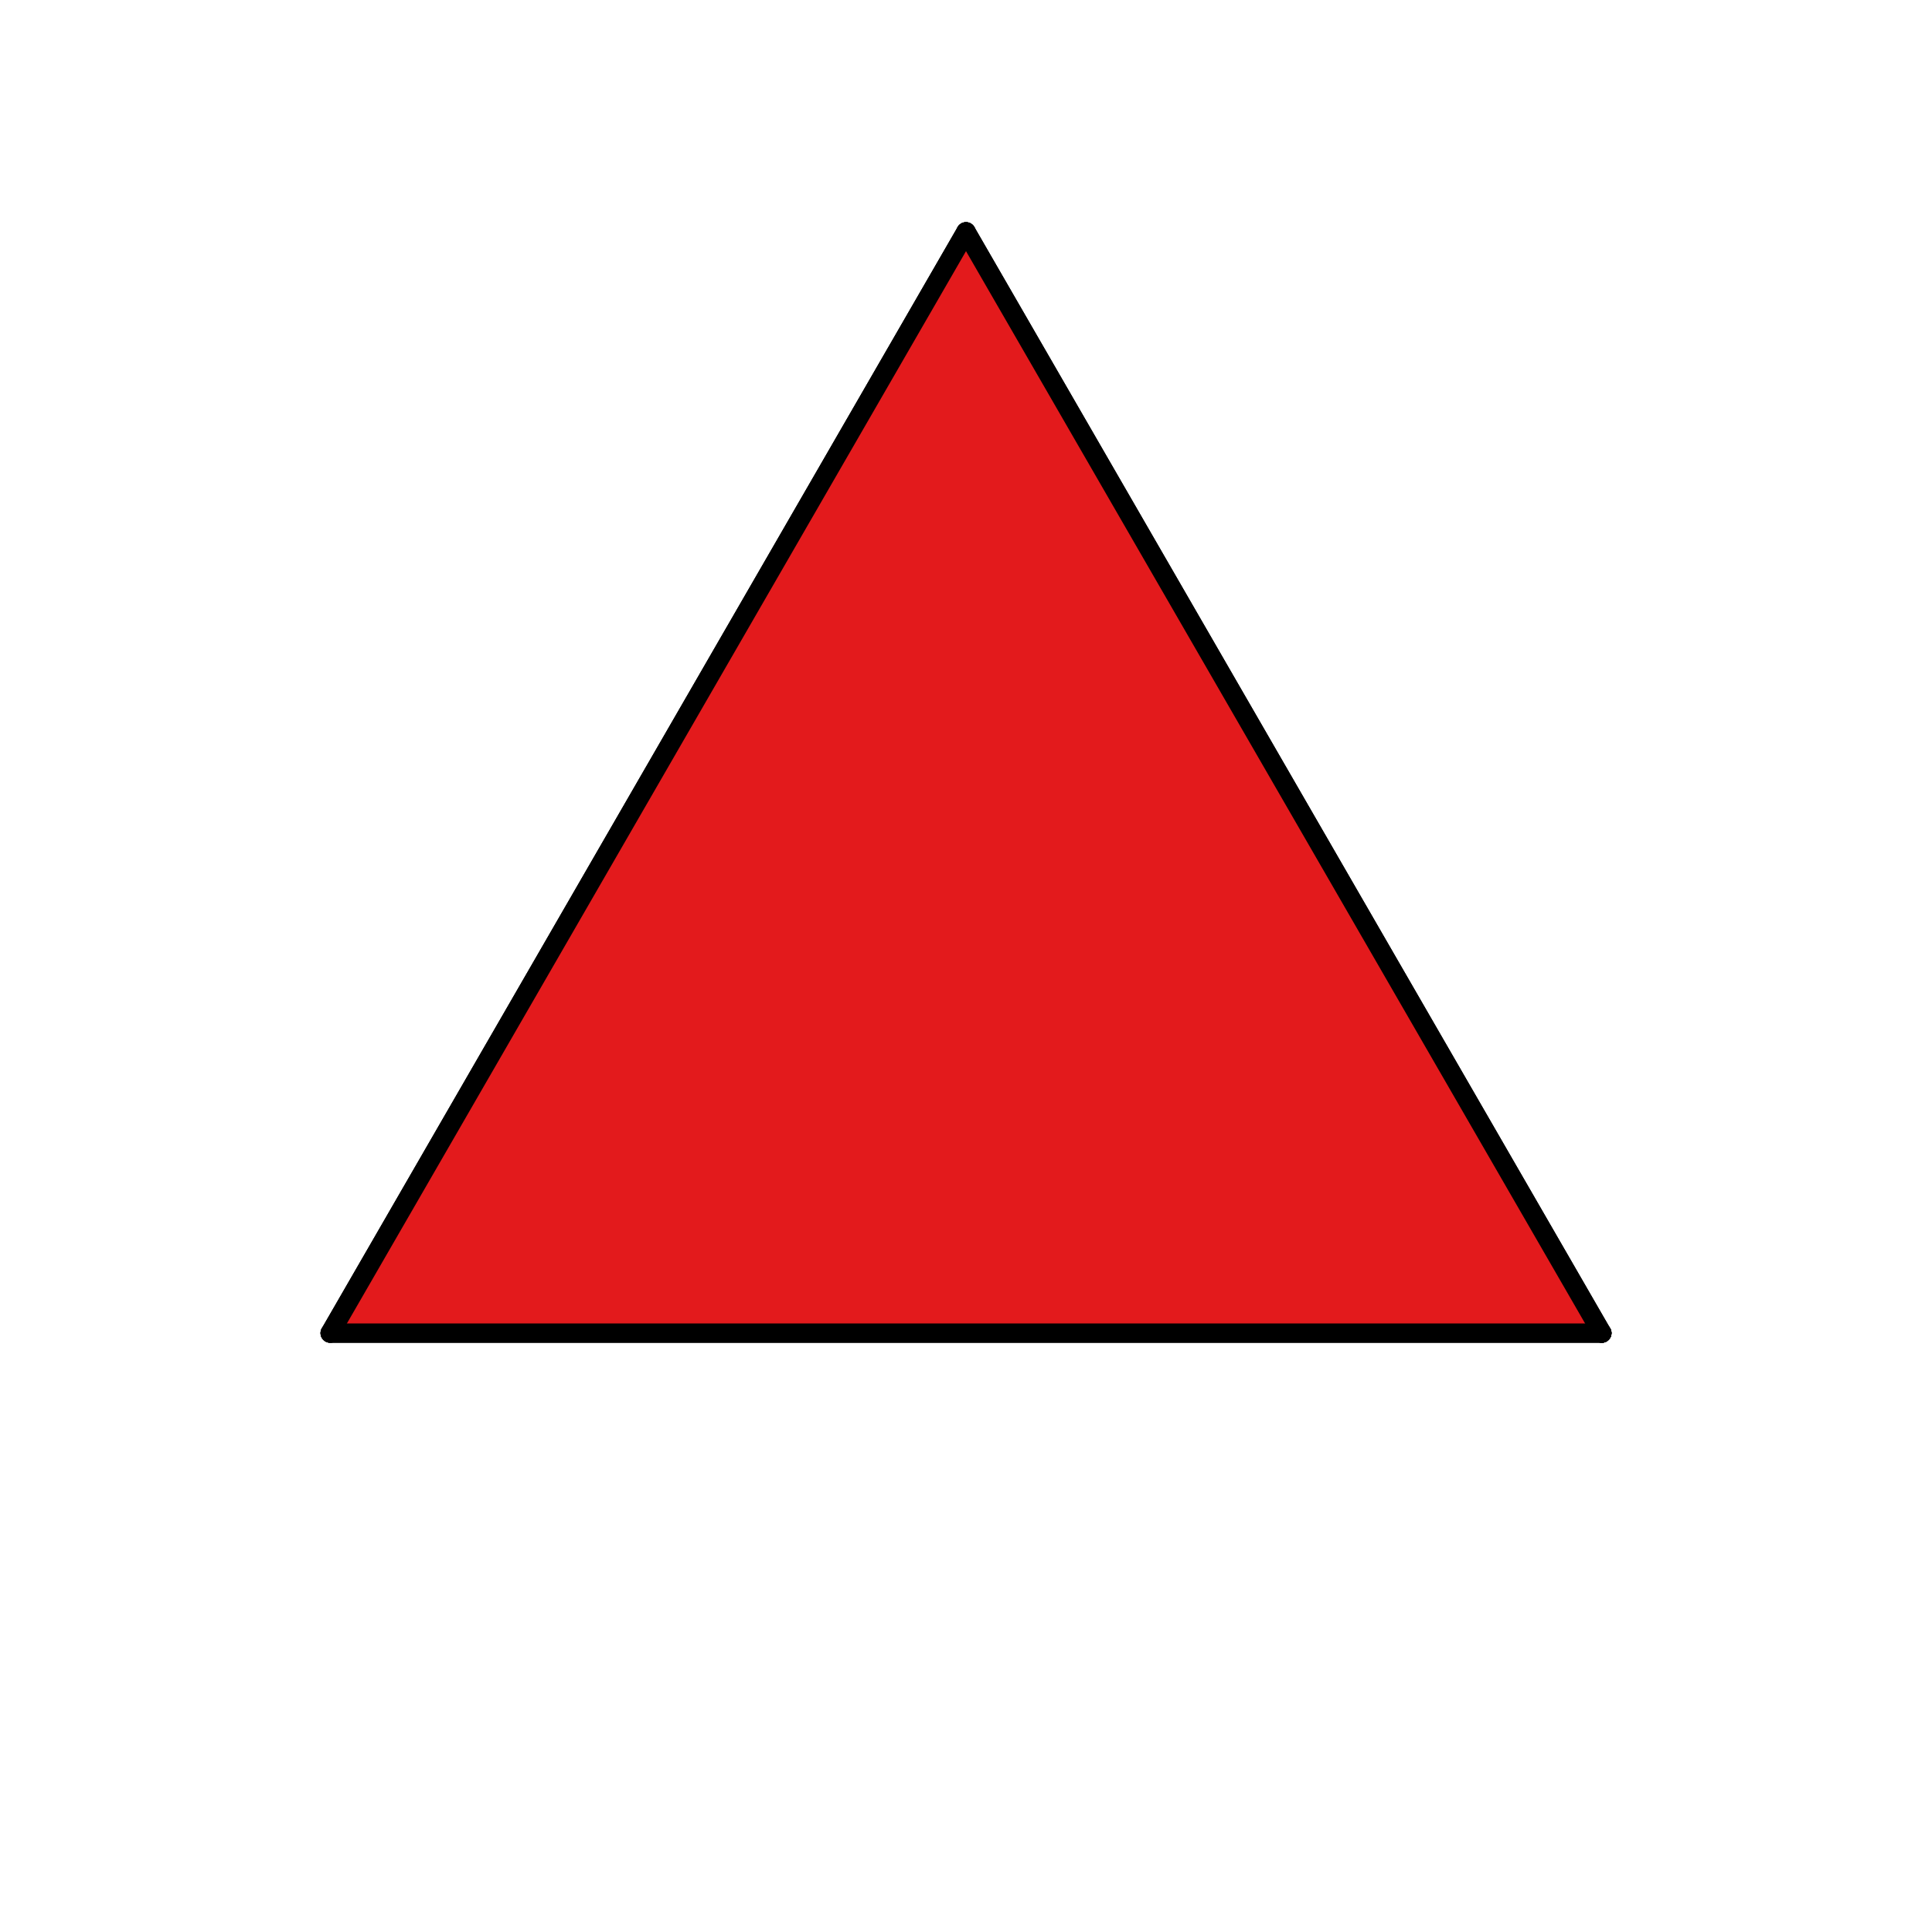 <?xml version="1.0" encoding="utf-8" ?>
<svg baseProfile="full" height="100px" version="1.1" width="100px" xmlns="http://www.w3.org/2000/svg" xmlns:ev="http://www.w3.org/2001/xml-events" xmlns:xlink="http://www.w3.org/1999/xlink"><defs><clipPath id="border_clip"><rect height="100" width="100" x="0" y="0" /></clipPath></defs><line clip-path="url(#border_clip)" stroke="#000000" stroke-linecap="round" stroke-width="1" x1="82.909" x2="82.909" y1="69.0" y2="69.0" /><line clip-path="url(#border_clip)" stroke="#000000" stroke-linecap="round" stroke-width="1" x1="82.909" x2="50.0" y1="69.0" y2="12.0" /><line clip-path="url(#border_clip)" stroke="#000000" stroke-linecap="round" stroke-width="1" x1="50.0" x2="17.091" y1="12.0" y2="69.0" /><line clip-path="url(#border_clip)" stroke="#000000" stroke-linecap="round" stroke-width="1" x1="17.091" x2="82.909" y1="69.0" y2="69.0" /><polygon clip-path="url(#border_clip)" fill="#e31a1c" fill-rule="evenodd" points="82.909,69.0 50.0,12.0 17.091,69.0 82.909,69.0" /><line clip-path="url(#border_clip)" stroke="#000000" stroke-linecap="round" stroke-width="1" x1="82.909" x2="50.0" y1="69.0" y2="12.0" /><line clip-path="url(#border_clip)" stroke="#000000" stroke-linecap="round" stroke-width="1" x1="50.0" x2="17.091" y1="12.0" y2="69.0" /><line clip-path="url(#border_clip)" stroke="#000000" stroke-linecap="round" stroke-width="1" x1="17.091" x2="82.909" y1="69.0" y2="69.0" /><line clip-path="url(#border_clip)" stroke="#000000" stroke-linecap="round" stroke-width="1" x1="82.909" x2="82.909" y1="69.0" y2="69.0" /></svg>